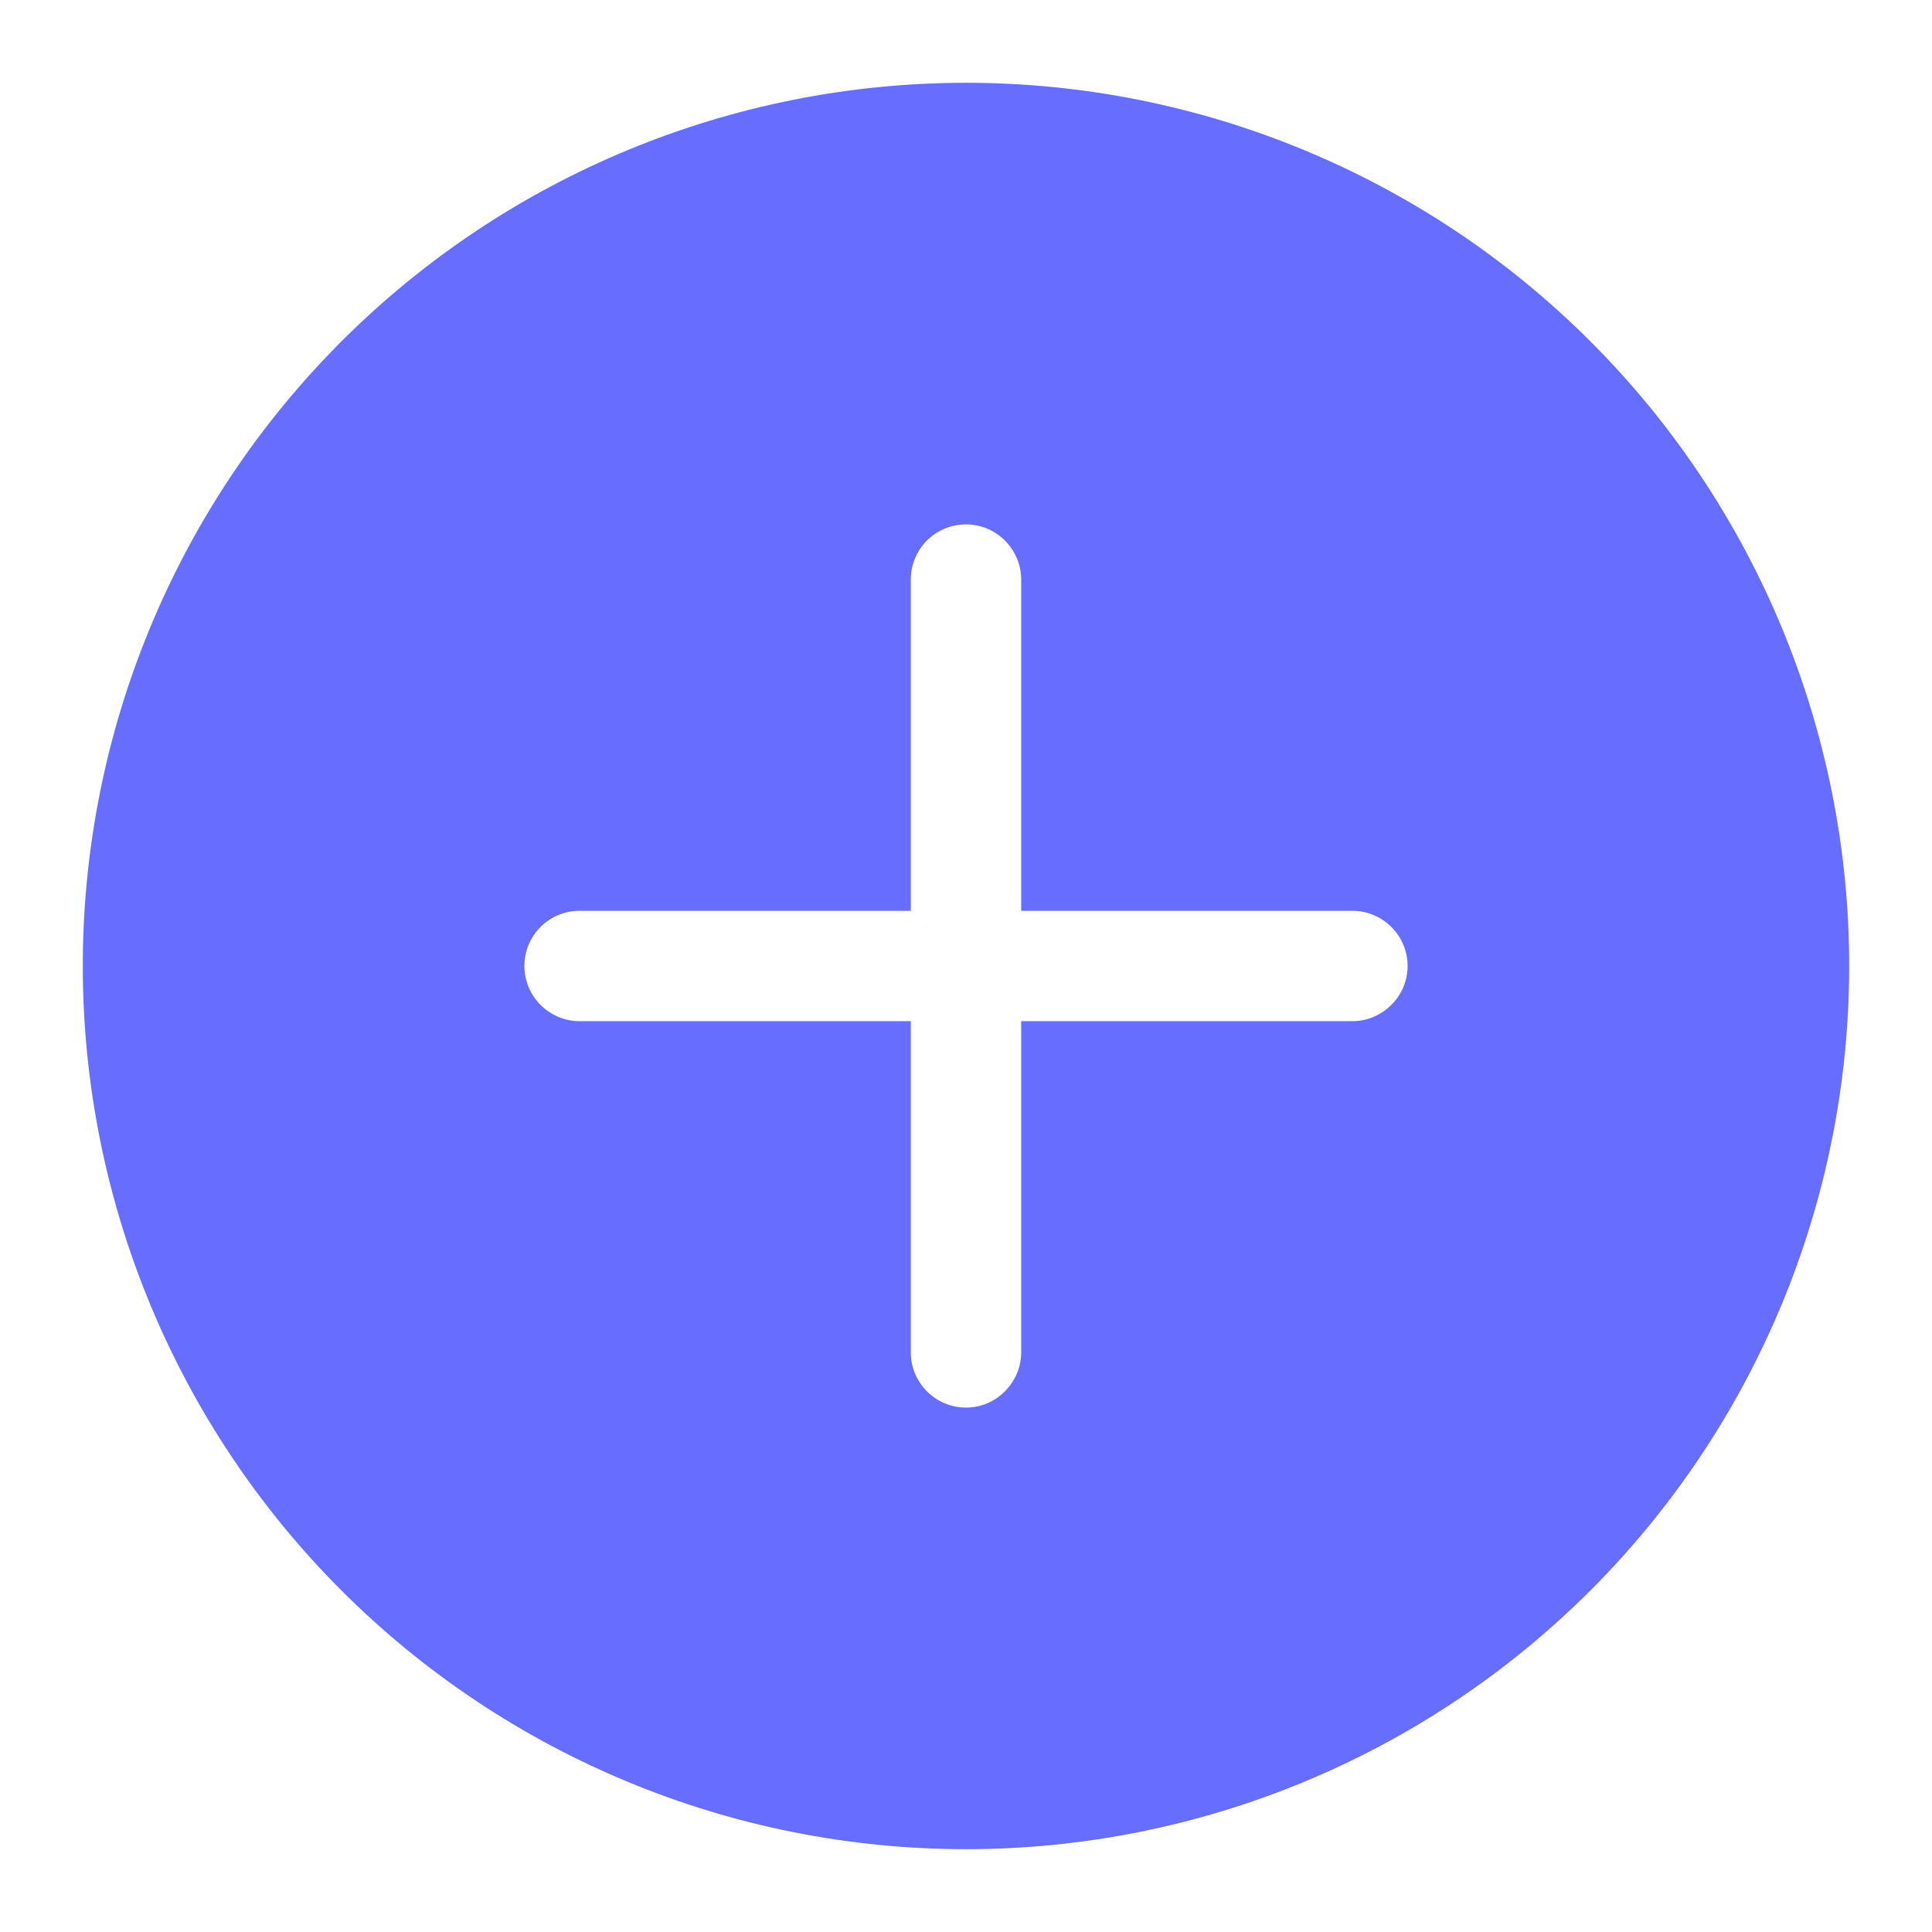 <svg width="14" height="14" viewBox="0 0 14 14" fill="none" xmlns="http://www.w3.org/2000/svg">
<path d="M13.4 7C13.4 8.697 12.725 10.325 11.525 11.525C10.325 12.725 8.697 13.4 7 13.4C5.302 13.4 3.674 12.725 2.474 11.525C1.274 10.325 0.6 8.697 0.6 7C0.6 5.302 1.274 3.674 2.474 2.474C3.674 1.274 5.302 0.6 7 0.6C8.697 0.6 10.325 1.274 11.525 2.474C12.725 3.674 13.4 5.302 13.4 7ZM3.8 7C3.8 7.106 3.842 7.207 3.917 7.282C3.992 7.357 4.094 7.4 4.2 7.4H6.6V9.8C6.6 9.906 6.642 10.007 6.717 10.082C6.792 10.158 6.894 10.2 7 10.2C7.106 10.2 7.207 10.158 7.282 10.082C7.357 10.007 7.4 9.906 7.4 9.8V7.4H9.8C9.906 7.4 10.007 7.357 10.082 7.282C10.158 7.207 10.2 7.106 10.2 7C10.2 6.894 10.158 6.792 10.082 6.717C10.007 6.642 9.906 6.6 9.8 6.6H7.4V4.2C7.4 4.094 7.357 3.992 7.282 3.917C7.207 3.842 7.106 3.8 7 3.8C6.894 3.8 6.792 3.842 6.717 3.917C6.642 3.992 6.6 4.094 6.6 4.2V6.6H4.2C4.094 6.6 3.992 6.642 3.917 6.717C3.842 6.792 3.8 6.894 3.8 7Z" fill="#666DFF"/>
</svg>
